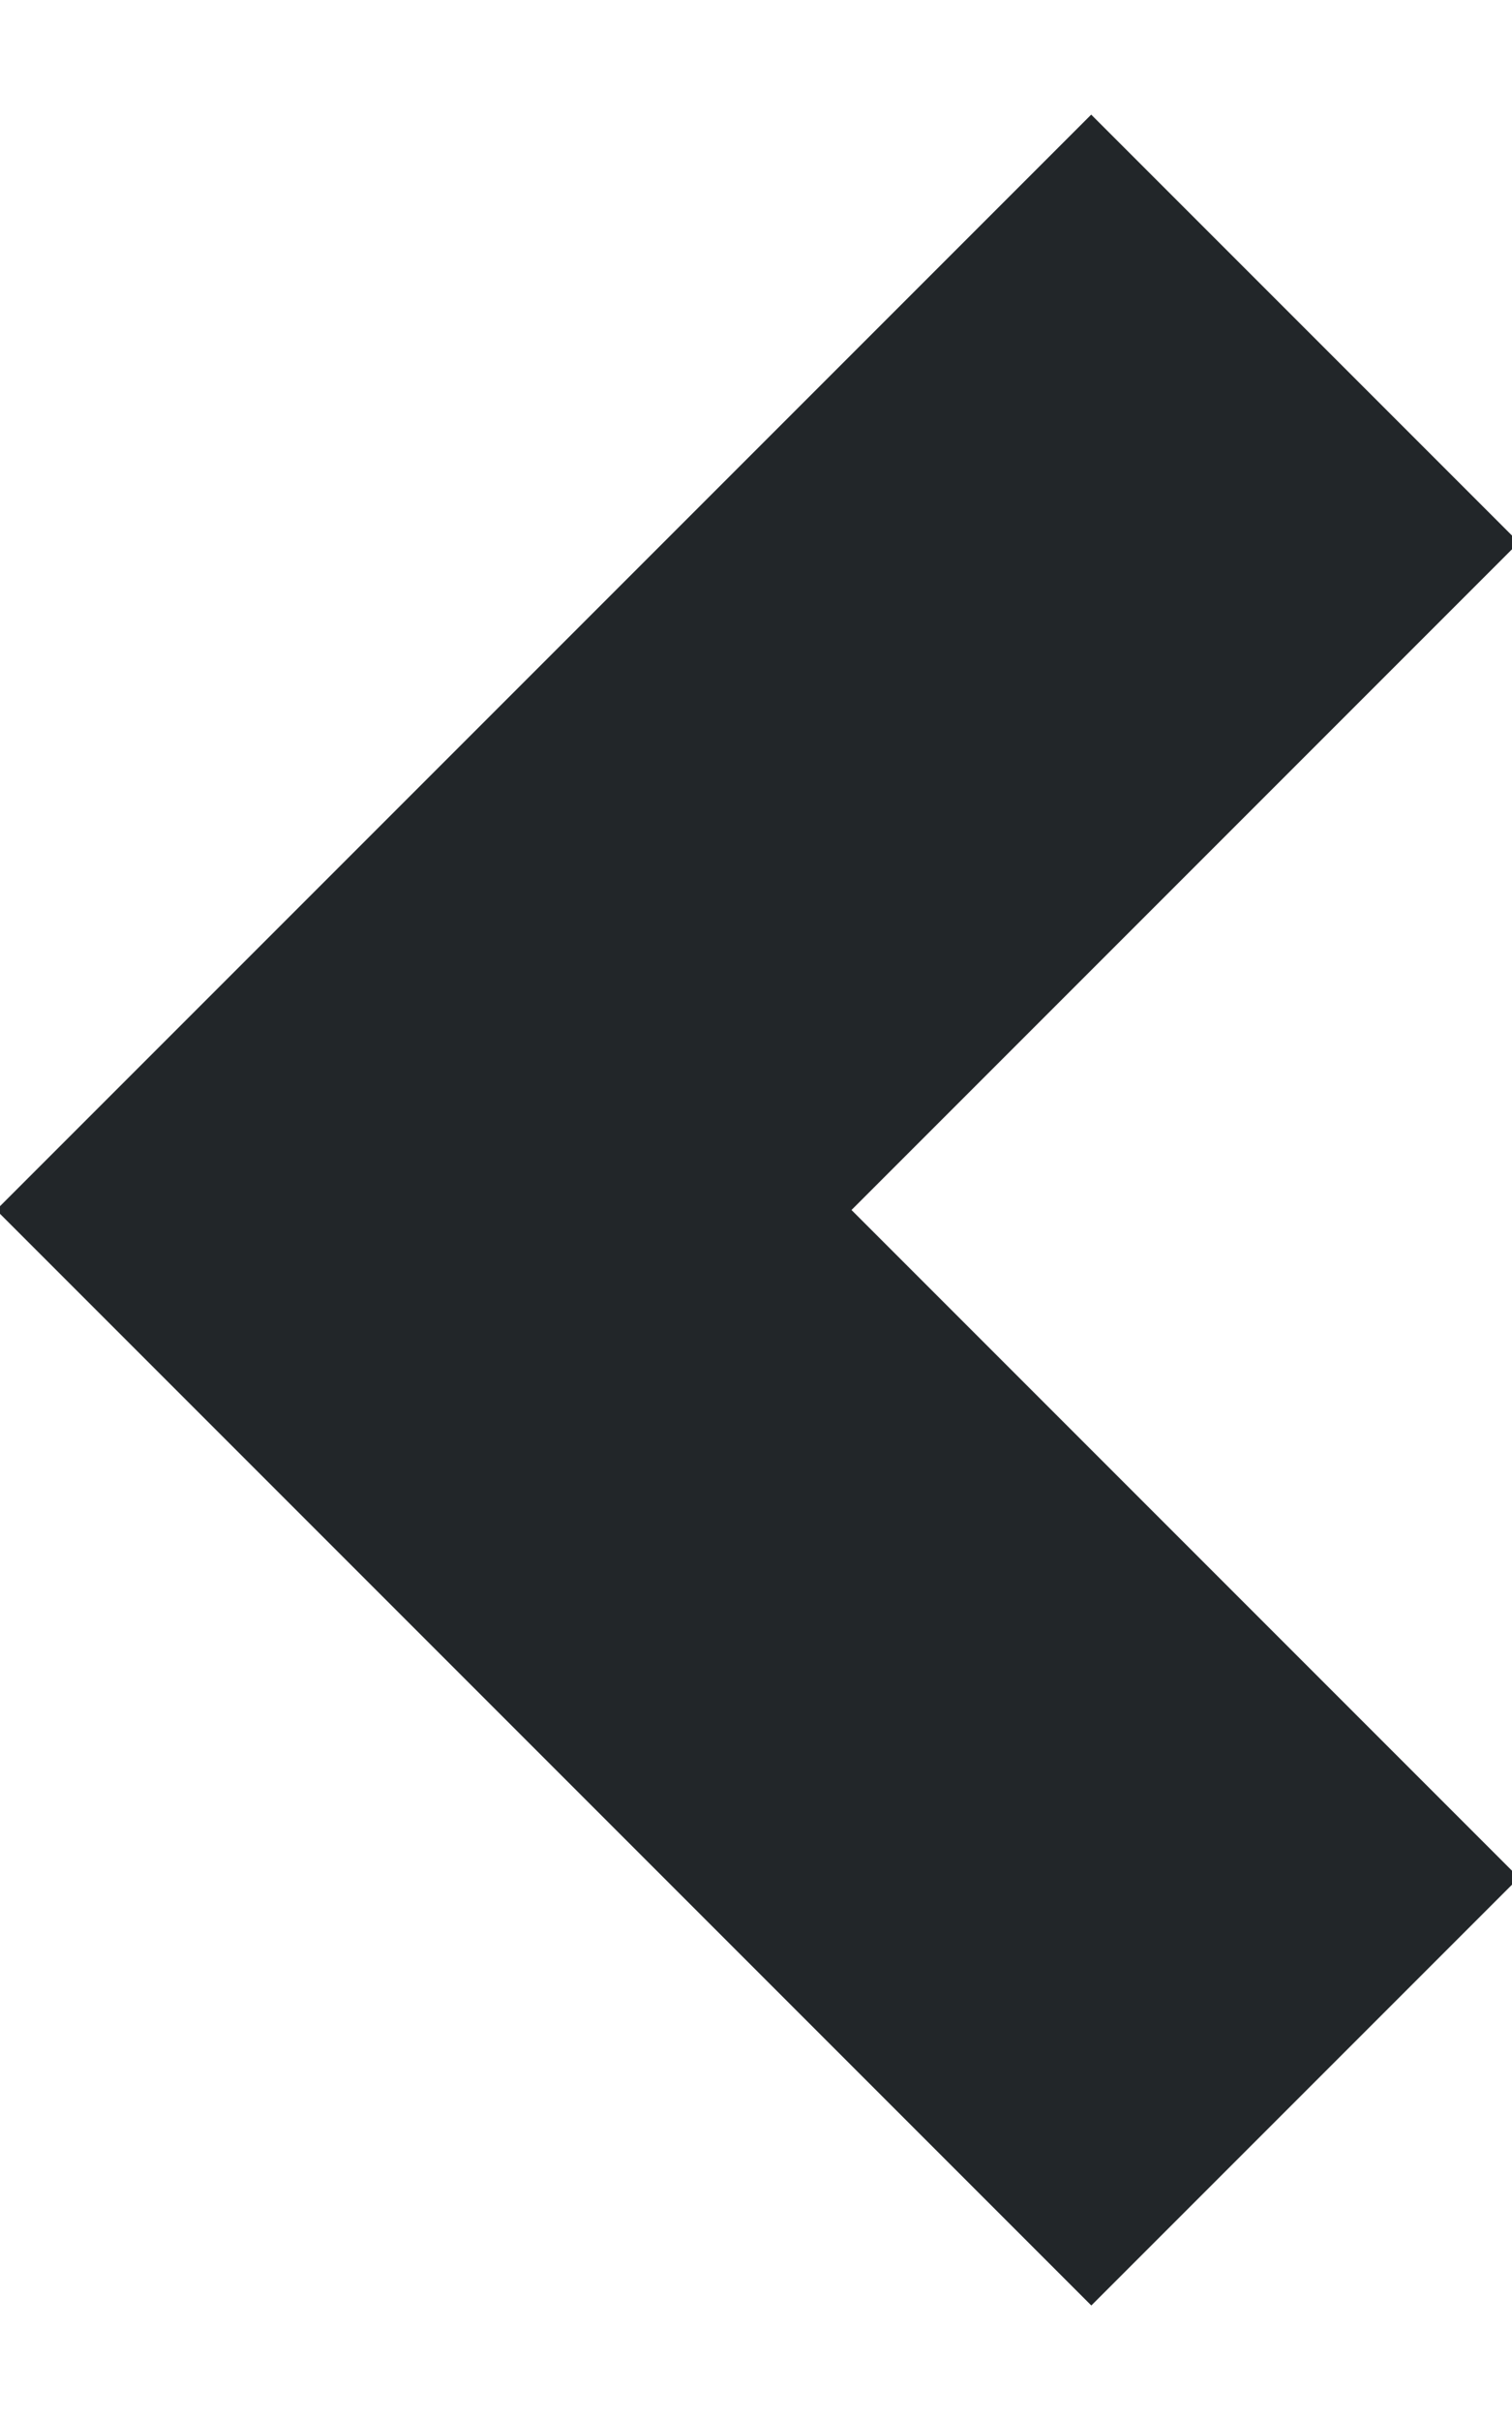 <?xml version="1.0" encoding="UTF-8" standalone="no"?>
<svg width="10px" height="16px" viewBox="0 0 10 16" version="1.1" xmlns="http://www.w3.org/2000/svg" xmlns:xlink="http://www.w3.org/1999/xlink">
    <!-- Generator: Sketch 41.2 (35397) - http://www.bohemiancoding.com/sketch -->
    <title>увеличить</title>
    <desc>Created with Sketch.</desc>
    <defs></defs>
    <g id="slide" stroke="none" stroke-width="1" fill="none" fill-rule="evenodd">
        <g id="назад" transform="translate(-7, -4)" fill="#222629">
            <g transform="translate(12, 12) rotate(-270) translate(-12, -12) translate(0, 0)" id="увеличить">
                <polygon transform="translate(12, 9.783) rotate(-315) translate(-12, -9.783) " points="17.121 4.661 13.121 4.661 13.121 10.904 6.879 10.904 6.879 14.904 17.121 14.904"></polygon>
            </g>
        </g>
    </g>
</svg>